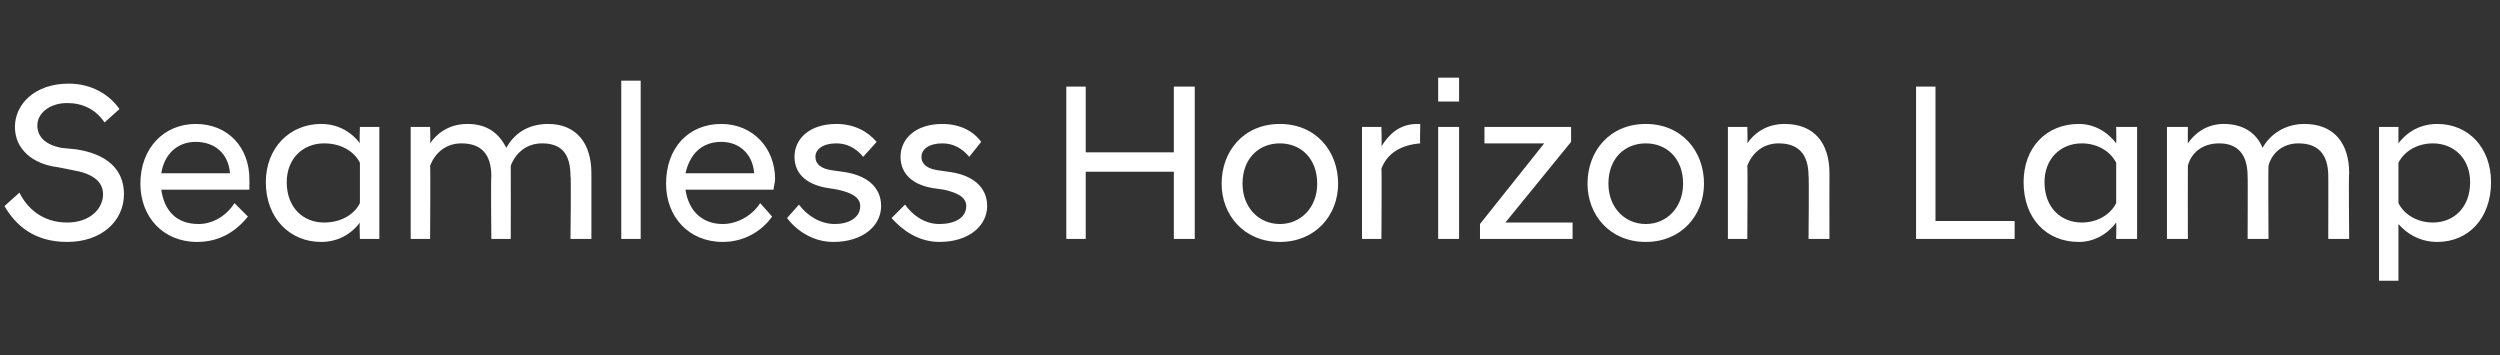 <?xml version="1.0" standalone="no"?>
<!DOCTYPE svg PUBLIC "-//W3C//DTD SVG 1.1//EN" "http://www.w3.org/Graphics/SVG/1.1/DTD/svg11.dtd">
<svg xmlns="http://www.w3.org/2000/svg" version="1.1" width="167.4px" height="23.8px" viewBox="0 -4 167.4 23.8" style="top:-4px">
  <rect x="0" y="-4" width="167.4" height="23.8" fill="#333333" stroke="none"/>
  <desc>Seamless Horizon Lamp</desc>
  <defs/>
  <g id="Polygon273141">
    <path d="M 0.3 9.8 C 0.3 9.8 1.3 8.9 1.3 8.9 C 1.8 9.9 2.8 10.9 4.5 10.9 C 6 10.9 6.9 10 6.9 9 C 6.9 8.1 6.1 7.6 4.9 7.4 C 4.9 7.4 3.9 7.2 3.9 7.2 C 2.2 7 1 6 1 4.5 C 1 3 2.3 1.6 4.6 1.6 C 6.1 1.6 7.3 2.3 8 3.3 C 8 3.3 7 4.2 7 4.2 C 6.4 3.3 5.5 2.9 4.5 2.9 C 3.3 2.9 2.5 3.6 2.5 4.4 C 2.5 5.2 3.1 5.7 4.1 5.9 C 4.1 5.9 5.1 6 5.1 6 C 7.1 6.3 8.3 7.3 8.3 9 C 8.3 10.8 6.8 12.2 4.5 12.2 C 2.2 12.2 1 11 0.3 9.8 Z M 9.4 8.3 C 9.4 5.9 11 4.3 13.1 4.3 C 15.3 4.3 16.7 5.9 16.7 8 C 16.7 8.2 16.7 8.5 16.7 8.7 C 16.7 8.7 10.8 8.7 10.8 8.7 C 11 10.1 11.8 11 13.3 11 C 14.3 11 15.2 10.4 15.7 9.6 C 15.7 9.6 16.6 10.5 16.6 10.5 C 15.8 11.5 14.7 12.2 13.2 12.2 C 10.9 12.2 9.4 10.5 9.4 8.3 Z M 10.8 7.6 C 10.8 7.6 15.4 7.6 15.4 7.6 C 15.3 6.3 14.4 5.5 13.1 5.5 C 11.9 5.5 11 6.3 10.8 7.6 Z M 24.1 10.9 C 23.5 11.7 22.6 12.2 21.5 12.2 C 19.4 12.2 17.8 10.6 17.8 8.2 C 17.8 5.9 19.4 4.3 21.5 4.3 C 22.6 4.3 23.5 4.8 24.1 5.6 C 24.06 5.55 24.1 4.5 24.1 4.5 L 25.4 4.5 L 25.4 12 L 24.1 12 C 24.1 12 24.06 10.94 24.1 10.9 Z M 24.1 9.6 C 24.1 9.6 24.1 6.9 24.1 6.9 C 23.7 6.1 22.8 5.6 21.7 5.6 C 20.3 5.6 19.2 6.6 19.2 8.2 C 19.2 9.9 20.3 10.9 21.7 10.9 C 22.8 10.9 23.7 10.4 24.1 9.6 Z M 38.2 7.8 C 38.2 6.3 37.6 5.6 36.3 5.6 C 35.2 5.6 34.5 6.3 34.2 7.1 C 34.21 7.1 34.2 12 34.2 12 L 32.9 12 C 32.9 12 32.86 7.76 32.9 7.8 C 32.9 6.3 32.2 5.6 30.9 5.6 C 29.8 5.6 29.1 6.3 28.8 7.1 C 28.83 7.1 28.8 12 28.8 12 L 27.5 12 L 27.5 4.5 L 28.8 4.5 C 28.8 4.5 28.83 5.63 28.8 5.6 C 29.2 5 30 4.3 31.3 4.3 C 32.6 4.3 33.4 4.9 33.9 5.9 C 34.4 5 35.3 4.3 36.7 4.3 C 38.6 4.3 39.6 5.6 39.6 7.6 C 39.6 7.62 39.6 12 39.6 12 L 38.2 12 C 38.2 12 38.25 7.76 38.2 7.8 Z M 41.6 1.4 L 42.9 1.4 L 42.9 12 L 41.6 12 L 41.6 1.4 Z M 44.6 8.3 C 44.6 5.9 46.1 4.3 48.3 4.3 C 50.4 4.3 51.9 5.9 51.9 8 C 51.9 8.2 51.8 8.5 51.8 8.7 C 51.8 8.7 45.9 8.7 45.9 8.7 C 46.1 10.1 47 11 48.4 11 C 49.4 11 50.4 10.4 50.9 9.6 C 50.9 9.6 51.7 10.5 51.7 10.5 C 51 11.5 49.8 12.2 48.4 12.2 C 46.1 12.2 44.6 10.5 44.6 8.3 Z M 45.9 7.6 C 45.9 7.6 50.5 7.6 50.5 7.6 C 50.4 6.3 49.5 5.5 48.3 5.5 C 47 5.5 46.2 6.3 45.9 7.6 Z M 52.7 10.6 C 52.7 10.6 53.5 9.7 53.5 9.7 C 54 10.4 54.9 11 55.9 11 C 56.8 11 57.6 10.6 57.6 9.8 C 57.6 9.2 57 8.9 56.1 8.7 C 56.1 8.7 55.5 8.6 55.5 8.6 C 54.1 8.4 53.2 7.7 53.2 6.5 C 53.2 5.3 54.2 4.3 56 4.3 C 57.2 4.3 58.1 4.8 58.7 5.5 C 58.7 5.5 57.8 6.5 57.8 6.5 C 57.3 5.9 56.7 5.6 56 5.6 C 55.1 5.6 54.6 6 54.6 6.5 C 54.6 7 55 7.3 55.7 7.4 C 55.7 7.4 56.4 7.5 56.4 7.5 C 58 7.7 59 8.5 59 9.8 C 59 11.1 57.8 12.2 55.8 12.2 C 54.4 12.2 53.3 11.4 52.7 10.6 Z M 59.7 10.6 C 59.7 10.6 60.6 9.7 60.6 9.7 C 61.1 10.4 61.9 11 62.9 11 C 63.9 11 64.7 10.6 64.7 9.8 C 64.7 9.2 64.1 8.9 63.2 8.7 C 63.2 8.7 62.5 8.6 62.5 8.6 C 61.2 8.4 60.3 7.7 60.3 6.5 C 60.3 5.3 61.3 4.3 63.1 4.3 C 64.3 4.3 65.2 4.8 65.7 5.5 C 65.7 5.5 64.9 6.5 64.9 6.5 C 64.4 5.9 63.8 5.6 63.1 5.6 C 62.2 5.6 61.7 6 61.7 6.5 C 61.7 7 62.1 7.3 62.8 7.4 C 62.8 7.4 63.5 7.5 63.5 7.5 C 65.1 7.7 66.1 8.5 66.1 9.8 C 66.1 11.1 64.9 12.2 62.9 12.2 C 61.5 12.2 60.4 11.4 59.7 10.6 Z M 71.4 1.8 L 72.7 1.8 L 72.7 6.2 L 78.6 6.2 L 78.6 1.8 L 80 1.8 L 80 12 L 78.6 12 L 78.6 7.5 L 72.7 7.5 L 72.7 12 L 71.4 12 L 71.4 1.8 Z M 81.8 8.3 C 81.8 6.1 83.3 4.3 85.7 4.3 C 88.1 4.3 89.6 6.1 89.6 8.3 C 89.6 10.4 88.1 12.2 85.7 12.2 C 83.3 12.2 81.8 10.4 81.8 8.3 Z M 88.2 8.3 C 88.2 6.6 87.1 5.6 85.7 5.6 C 84.3 5.6 83.2 6.6 83.2 8.3 C 83.2 9.9 84.3 11 85.7 11 C 87.1 11 88.2 9.9 88.2 8.3 Z M 91.2 4.5 L 92.5 4.5 C 92.5 4.5 92.53 5.78 92.5 5.8 C 93 5 93.7 4.3 94.9 4.3 C 94.9 4.32 95.1 4.3 95.1 4.3 C 95.1 4.3 95.07 5.63 95.1 5.6 C 93.9 5.7 92.9 6.2 92.5 7.3 C 92.53 7.32 92.5 12 92.5 12 L 91.2 12 L 91.2 4.5 Z M 96.3 4.5 L 97.7 4.5 L 97.7 12 L 96.3 12 L 96.3 4.5 Z M 96.3 1.2 L 97.7 1.2 L 97.7 2.8 L 96.3 2.8 L 96.3 1.2 Z M 99.1 11 L 103.4 5.6 L 99.4 5.6 L 99.4 4.5 L 105.2 4.5 L 105.2 5.5 L 100.8 10.9 L 105.3 10.9 L 105.3 12 L 99.1 12 L 99.1 11 Z M 106.3 8.3 C 106.3 6.1 107.8 4.3 110.2 4.3 C 112.6 4.3 114.1 6.1 114.1 8.3 C 114.1 10.4 112.6 12.2 110.2 12.2 C 107.8 12.2 106.3 10.4 106.3 8.3 Z M 112.7 8.3 C 112.7 6.6 111.6 5.6 110.2 5.6 C 108.8 5.6 107.7 6.6 107.7 8.3 C 107.7 9.9 108.8 11 110.2 11 C 111.6 11 112.7 9.9 112.7 8.3 Z M 115.7 4.5 L 117 4.5 C 117 4.5 117.03 5.63 117 5.6 C 117.4 5 118.2 4.3 119.5 4.3 C 121.5 4.3 122.5 5.6 122.5 7.6 C 122.49 7.62 122.5 12 122.5 12 L 121.1 12 C 121.1 12 121.14 7.76 121.1 7.8 C 121.1 6.3 120.4 5.6 119.1 5.6 C 118 5.6 117.3 6.3 117 7.1 C 117.03 7.1 117 12 117 12 L 115.7 12 L 115.7 4.5 Z M 128.3 1.8 L 129.6 1.8 L 129.6 10.8 L 134.9 10.8 L 134.9 12 L 128.3 12 L 128.3 1.8 Z M 141.7 10.9 C 141.1 11.7 140.2 12.2 139.2 12.2 C 137 12.2 135.5 10.6 135.5 8.2 C 135.5 5.9 137 4.3 139.2 4.3 C 140.2 4.3 141.1 4.8 141.7 5.6 C 141.72 5.55 141.7 4.5 141.7 4.5 L 143.1 4.5 L 143.1 12 L 141.7 12 C 141.7 12 141.72 10.94 141.7 10.9 Z M 141.7 9.6 C 141.7 9.6 141.7 6.9 141.7 6.9 C 141.3 6.1 140.4 5.6 139.4 5.6 C 138 5.6 136.9 6.6 136.9 8.2 C 136.9 9.9 138 10.9 139.4 10.9 C 140.4 10.9 141.3 10.4 141.7 9.6 Z M 155.9 7.8 C 155.9 6.3 155.2 5.6 153.9 5.6 C 152.8 5.6 152.1 6.3 151.9 7.1 C 151.87 7.1 151.9 12 151.9 12 L 150.5 12 C 150.5 12 150.52 7.76 150.5 7.8 C 150.5 6.3 149.8 5.6 148.6 5.6 C 147.4 5.6 146.7 6.3 146.5 7.1 C 146.49 7.1 146.5 12 146.5 12 L 145.1 12 L 145.1 4.5 L 146.5 4.5 C 146.5 4.5 146.49 5.63 146.5 5.6 C 146.9 5 147.7 4.3 148.9 4.3 C 150.2 4.3 151.1 4.9 151.5 5.9 C 152 5 153 4.3 154.3 4.3 C 156.3 4.3 157.3 5.6 157.3 7.6 C 157.26 7.62 157.3 12 157.3 12 L 155.9 12 C 155.9 12 155.91 7.76 155.9 7.8 Z M 159.3 4.5 L 160.6 4.5 C 160.6 4.5 160.6 5.55 160.6 5.6 C 161.2 4.8 162.1 4.3 163.2 4.3 C 165.3 4.3 166.8 5.9 166.8 8.2 C 166.8 10.6 165.3 12.2 163.2 12.2 C 162.1 12.2 161.2 11.7 160.6 11 C 160.6 10.95 160.6 14.8 160.6 14.8 L 159.3 14.8 L 159.3 4.5 Z M 165.4 8.2 C 165.4 6.6 164.3 5.6 162.9 5.6 C 161.9 5.6 161 6.1 160.6 6.9 C 160.6 6.9 160.6 9.6 160.6 9.6 C 161 10.4 161.9 10.9 162.9 10.9 C 164.3 10.9 165.4 9.9 165.4 8.2 Z " stroke="none" fill="#fff"/>
  </g>
</svg>